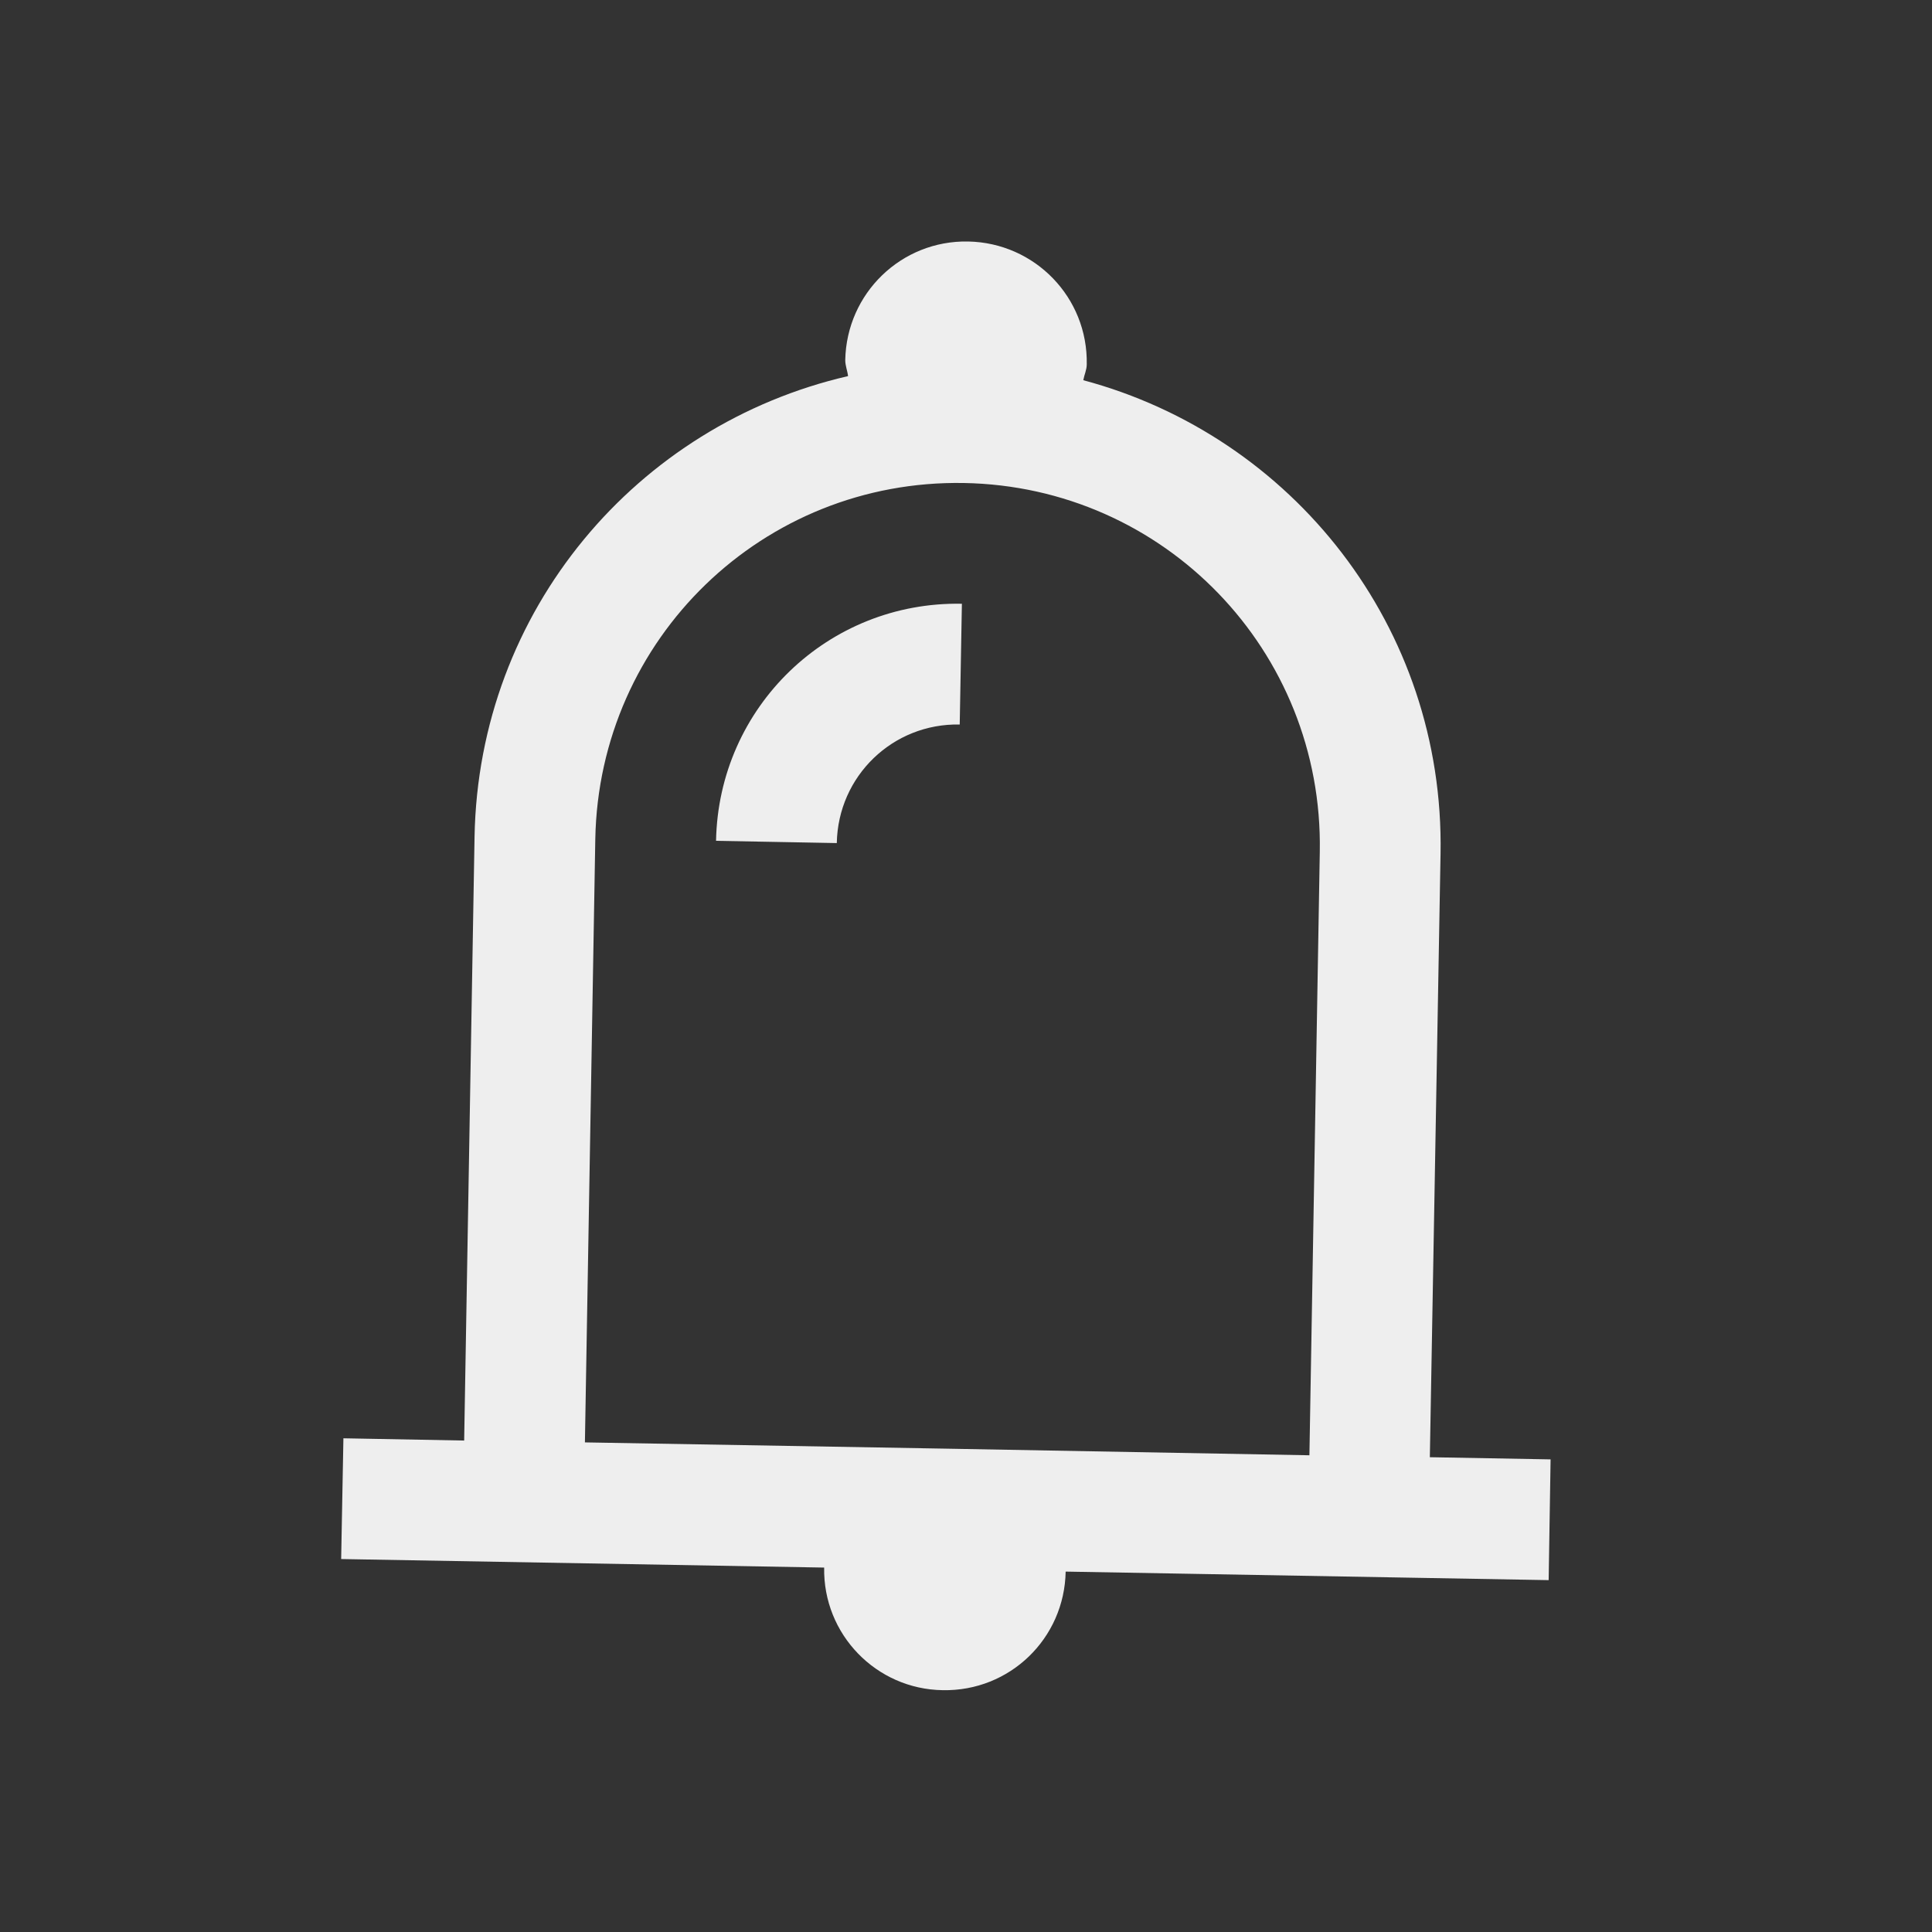 
<svg xmlns="http://www.w3.org/2000/svg" xmlns:xlink="http://www.w3.org/1999/xlink" width="24px" height="24px" viewBox="0 0 24 24" version="1.1">
<rect x="0" y="0" width="24" height="24" fill="#333333" stroke="none"/>
<g id="surface1">
<defs>
  <style id="current-color-scheme" type="text/css">
   .ColorScheme-Text { color:#eeeeee; } .ColorScheme-Highlight { color:#424242; }
  </style>
 </defs>
<path style="fill:currentColor" class="ColorScheme-Text" d="M 12.027 3 C 11.195 2.984 10.516 3.645 10.5 4.473 C 10.5 4.543 10.527 4.605 10.535 4.672 C 7.914 5.277 5.945 7.578 5.895 10.395 L 5.766 17.895 L 4.266 17.867 L 4.238 19.367 L 10.238 19.473 C 10.223 20.301 10.883 20.984 11.711 20.996 C 12.543 21.012 13.223 20.355 13.238 19.523 L 19.238 19.629 L 19.262 18.129 L 17.762 18.102 L 17.895 10.605 C 17.945 7.789 16.055 5.418 13.457 4.723 C 13.469 4.656 13.5 4.594 13.5 4.527 C 13.516 3.695 12.855 3.016 12.027 3 Z M 11.973 6 C 14.465 6.043 16.438 8.086 16.395 10.578 L 16.266 18.078 L 11.766 17.996 L 7.266 17.918 L 7.395 10.422 C 7.441 7.93 9.48 5.957 11.973 6 Z M 11.949 7.5 C 10.285 7.469 8.926 8.785 8.895 10.445 L 10.395 10.473 C 10.41 9.641 11.09 8.984 11.922 9 Z M 11.949 7.5 "/>
</g>
</svg>
